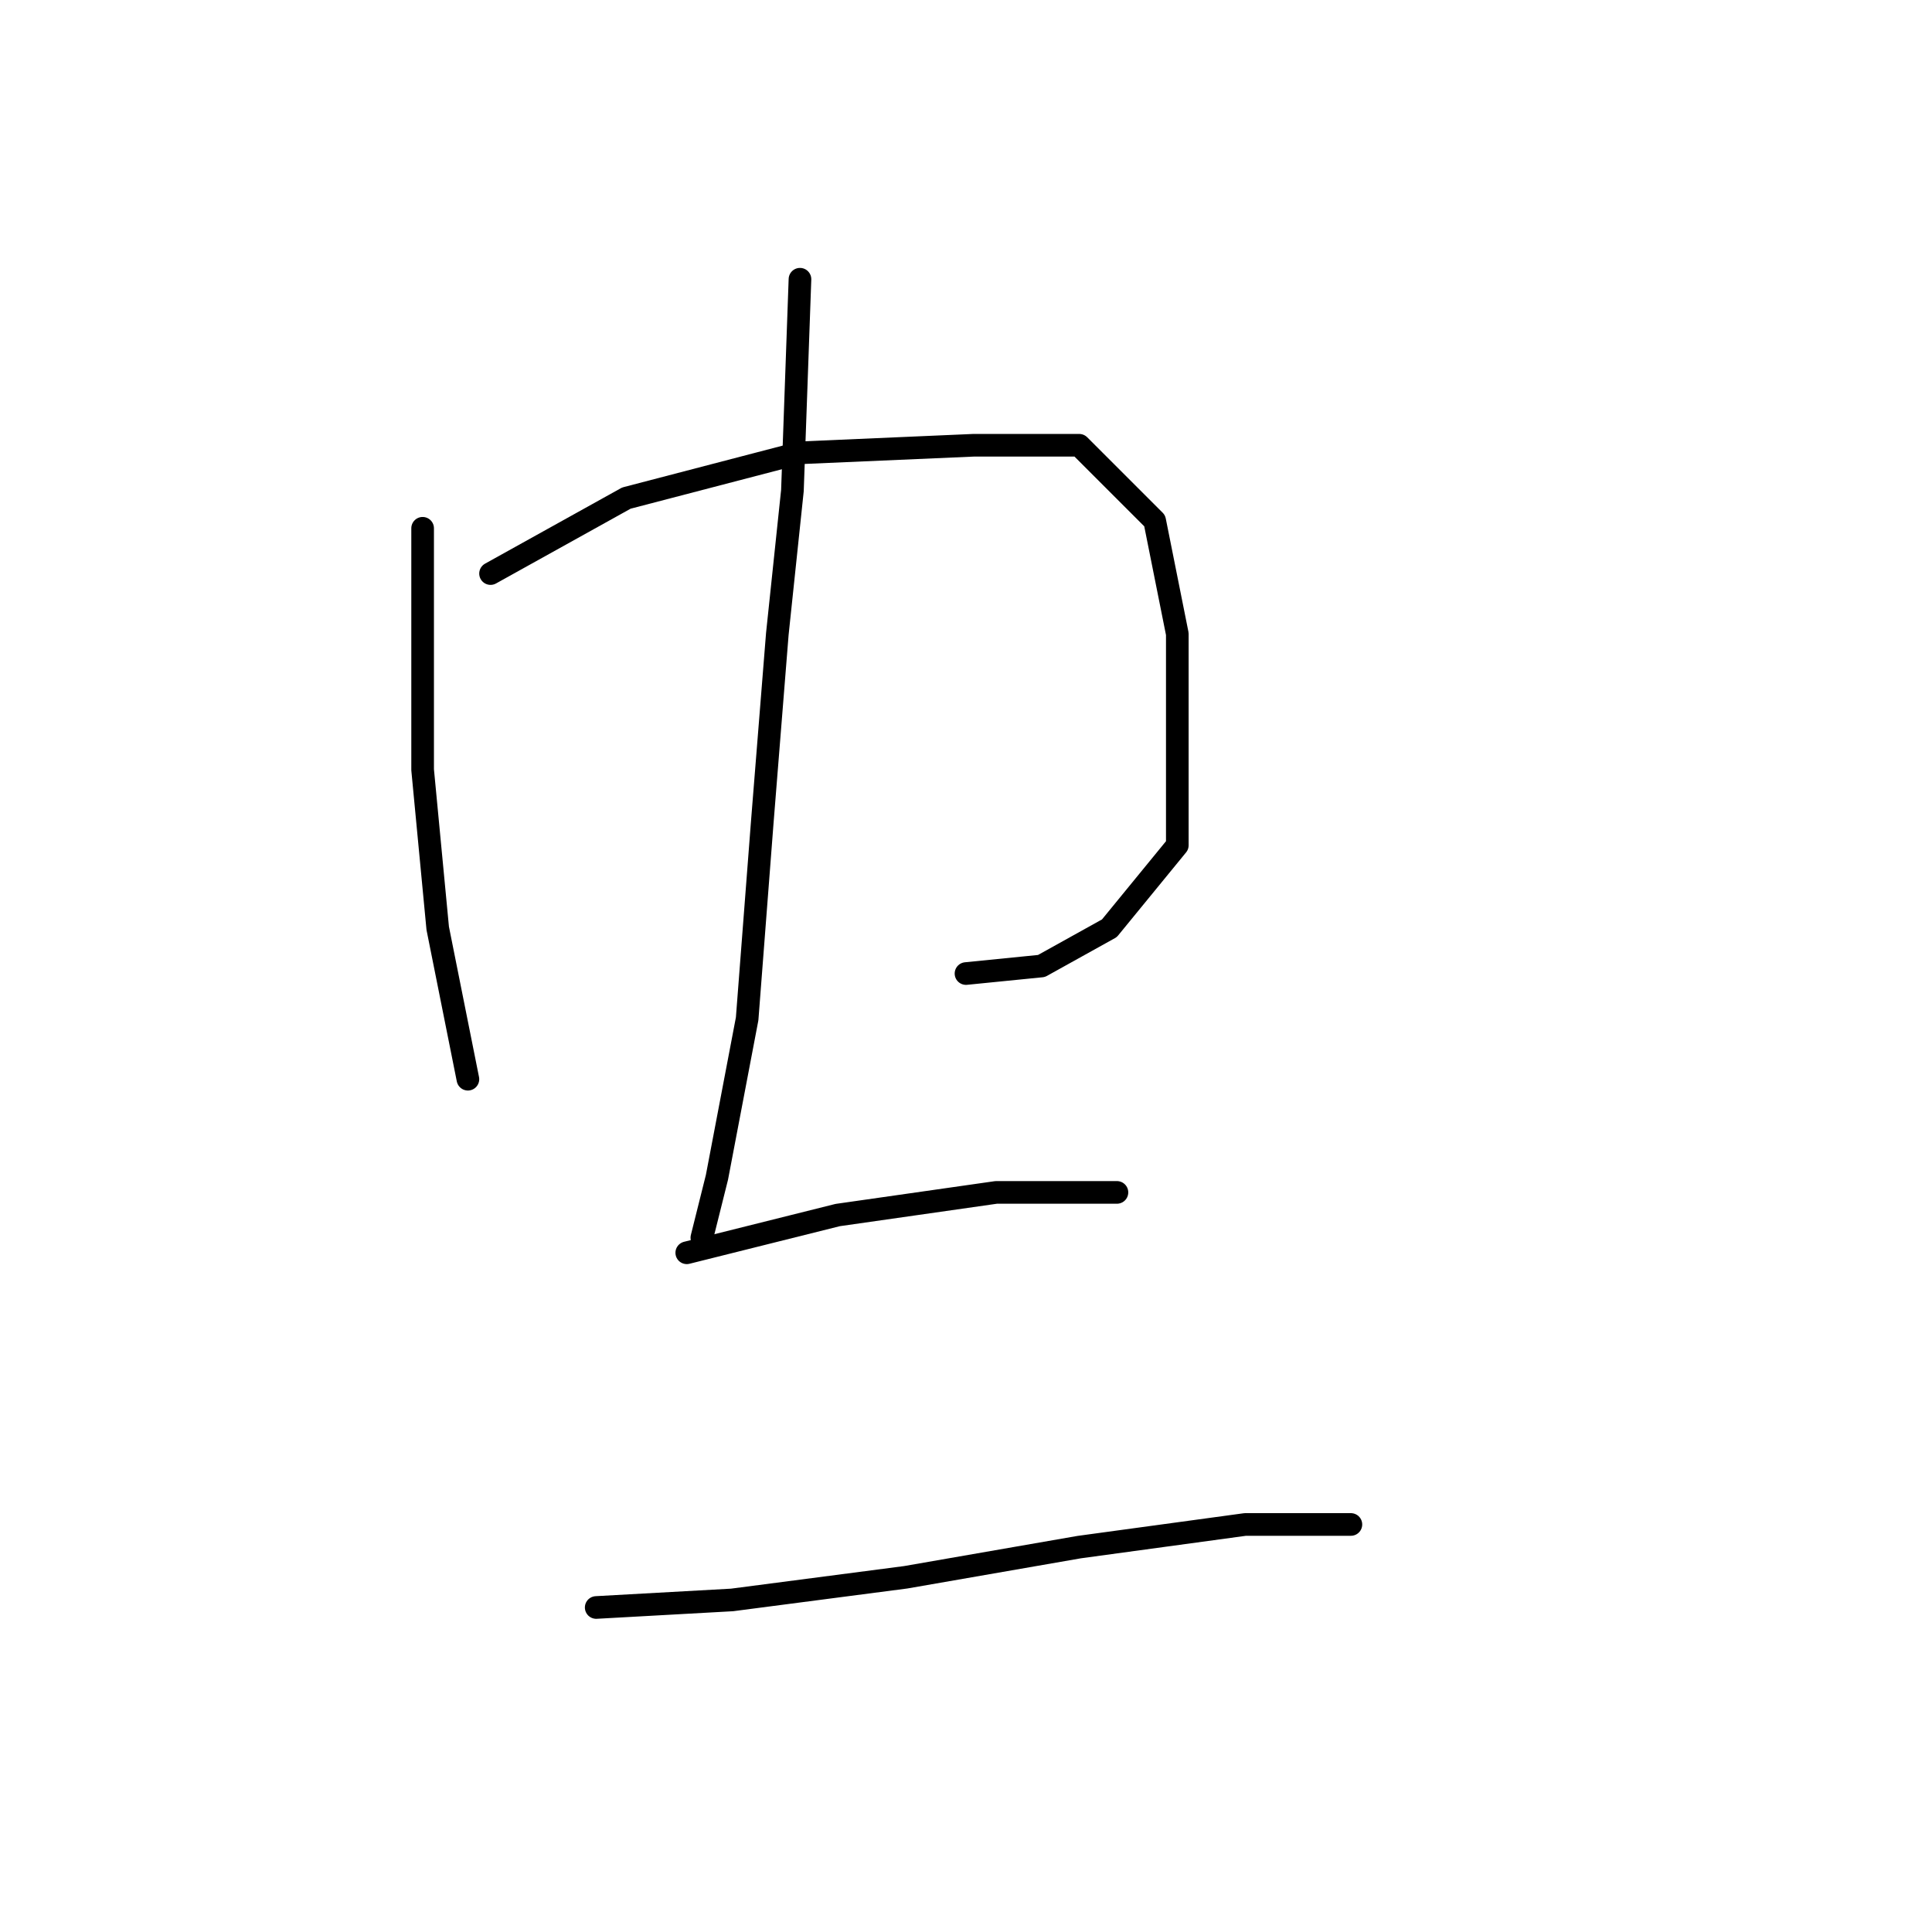 <?xml version="1.0" standalone="no"?>
    <svg width="256" height="256" xmlns="http://www.w3.org/2000/svg" version="1.1">
    <polyline stroke="black" stroke-width="3" stroke-linecap="round" fill="transparent" stroke-linejoin="round" points="56 70 56 81 56 102 58 123 61 138 62 143 62 143 " />
        <polyline stroke="black" stroke-width="3" stroke-linecap="round" fill="transparent" stroke-linejoin="round" points="65 76 83 66 106 60 129 59 143 59 153 69 156 84 156 101 156 112 147 123 138 128 128 129 128 129 " />
        <polyline stroke="black" stroke-width="3" stroke-linecap="round" fill="transparent" stroke-linejoin="round" points="106 37 105 65 103 84 101 109 99 135 95 156 93 164 93 164 " />
        <polyline stroke="black" stroke-width="3" stroke-linecap="round" fill="transparent" stroke-linejoin="round" points="91 166 111 161 132 158 144 158 148 158 148 158 " />
        <polyline stroke="black" stroke-width="3" stroke-linecap="round" fill="transparent" stroke-linejoin="round" points="79 213 97 212 120 209 143 205 165 202 179 202 179 202 " />
        </svg>